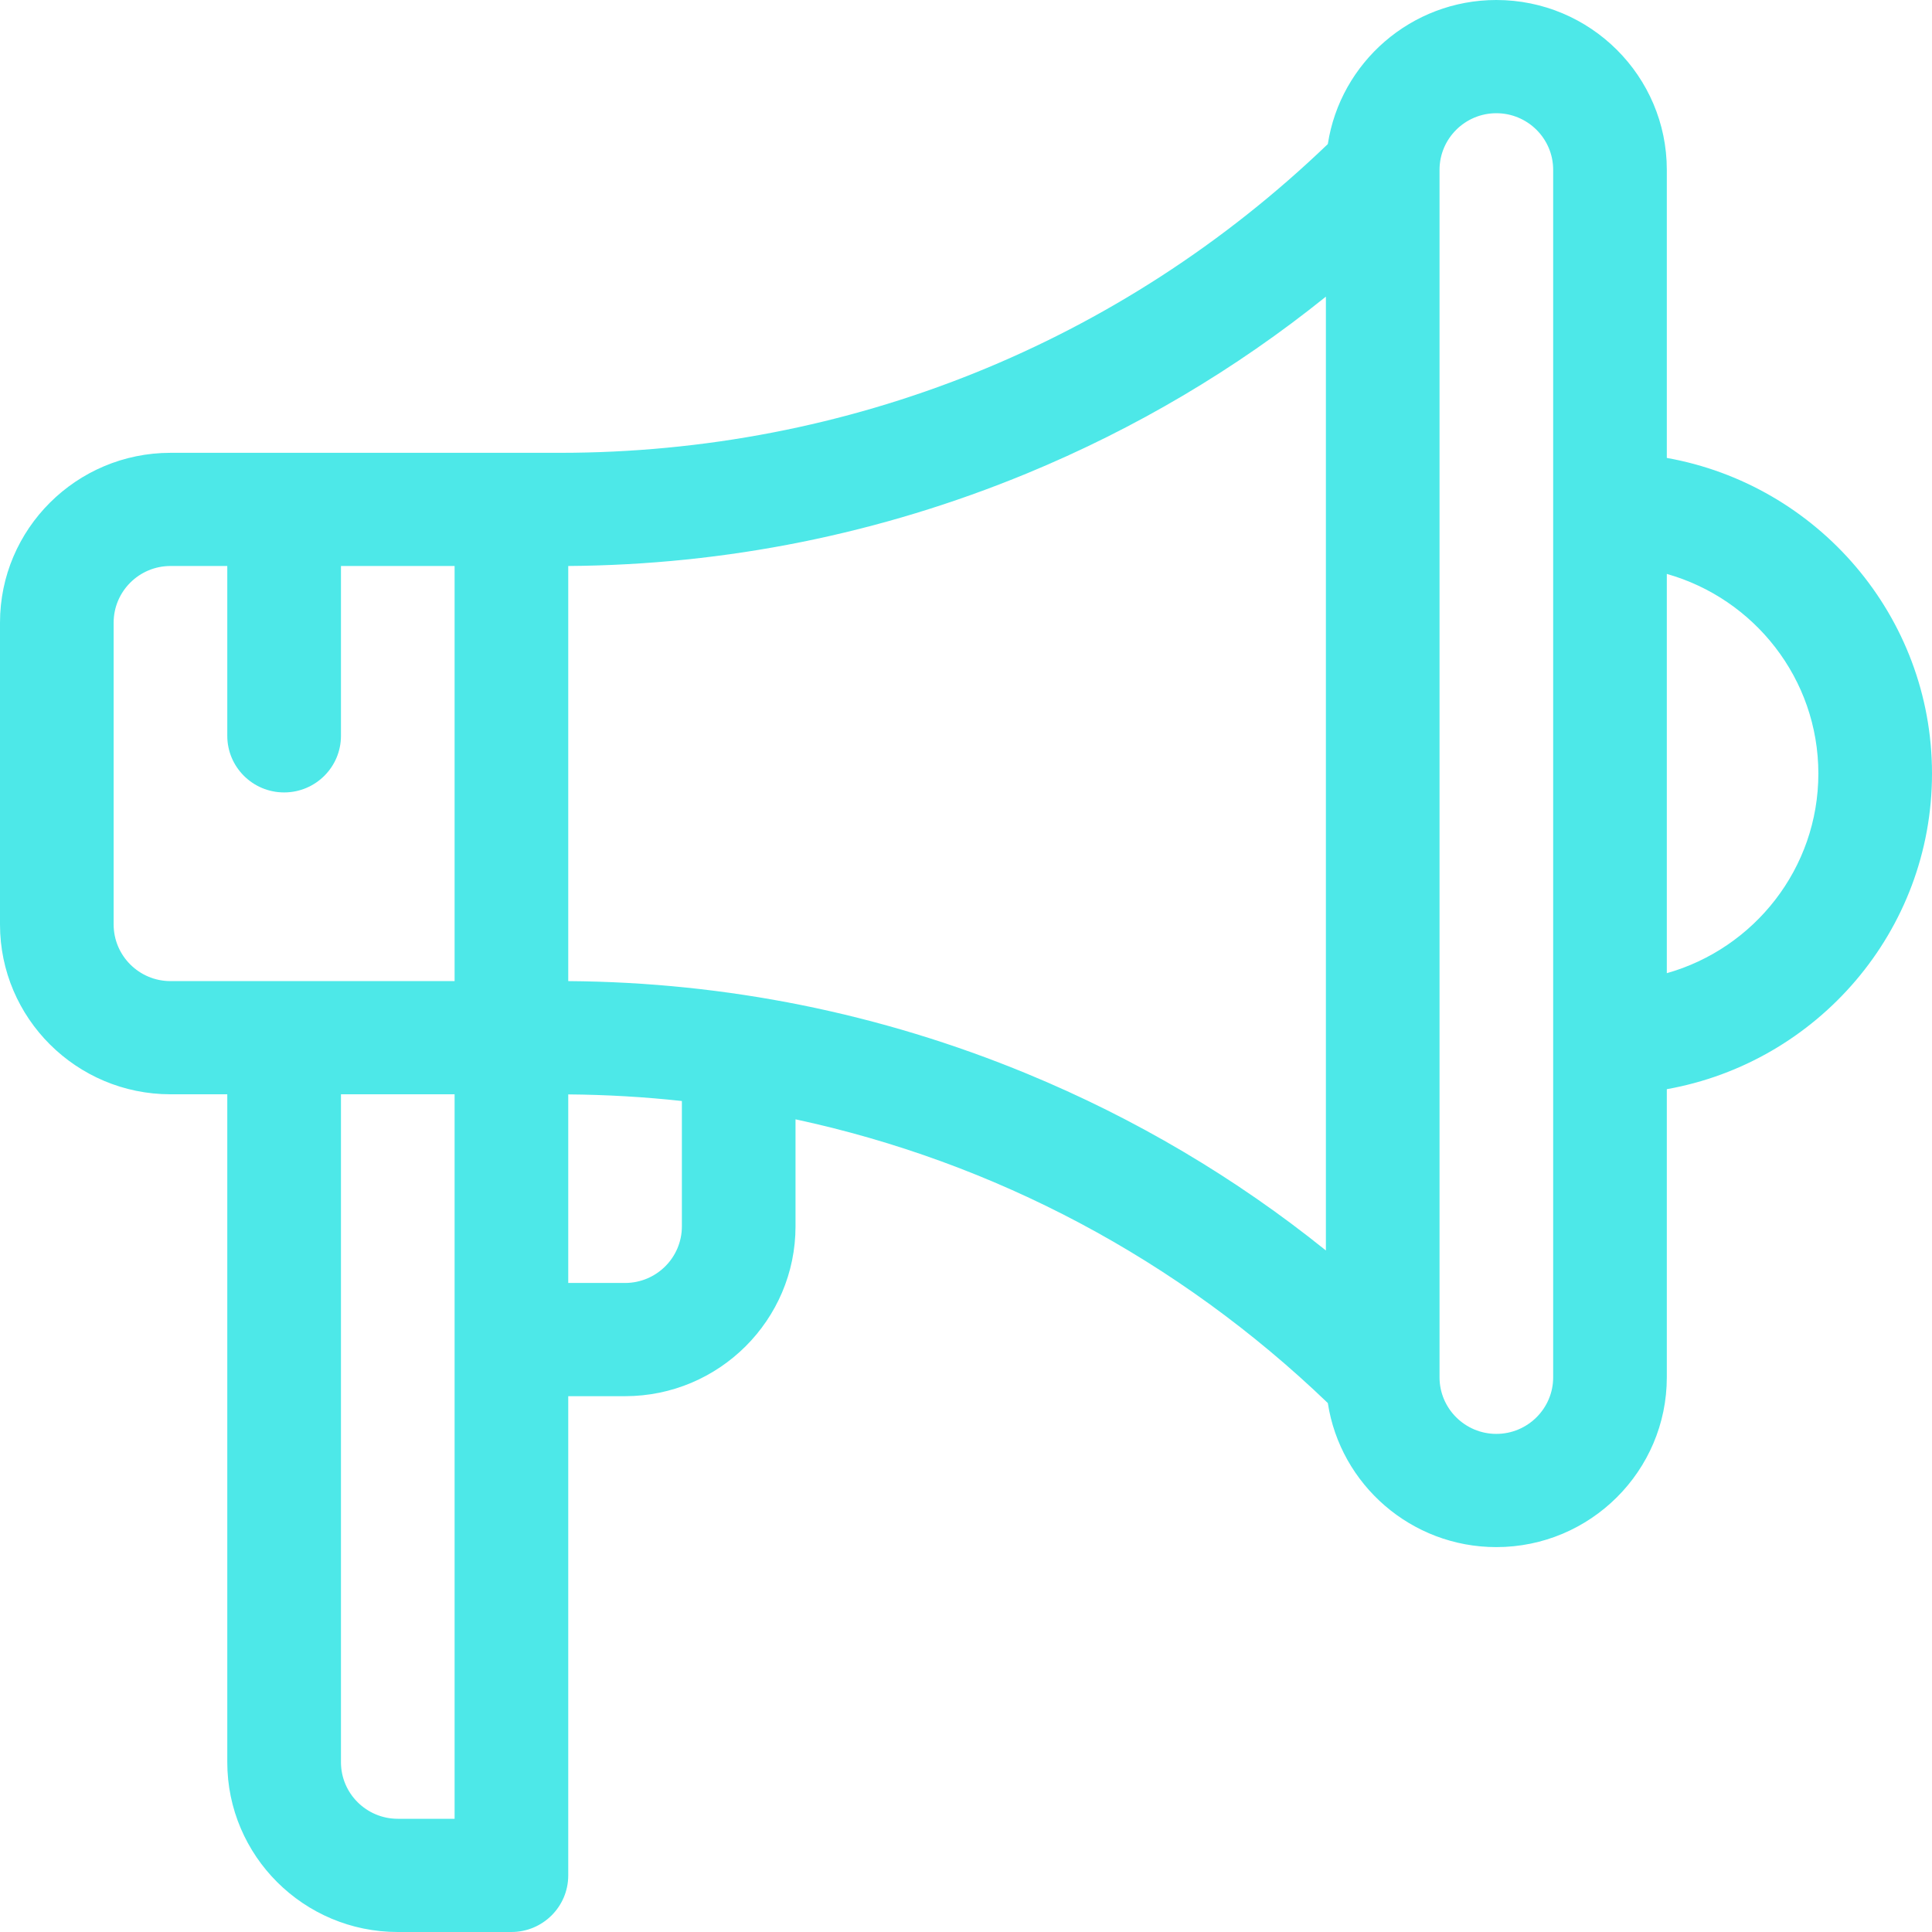 <svg width="50" height="50" viewBox="0 0 50 50" fill="none" xmlns="http://www.w3.org/2000/svg">
<path d="M43.137 11.851V4.395C43.137 1.971 41.158 0 38.725 0C36.52 0 34.688 1.62 34.364 3.728C28.997 8.884 21.959 11.719 14.482 11.719H4.412C1.979 11.719 0 13.69 0 16.113V23.926C0 26.349 1.979 28.32 4.412 28.32H5.882V45.605C5.882 48.029 7.861 50 10.294 50H13.235C14.047 50 14.706 49.344 14.706 48.535V36.133H16.177C18.609 36.133 20.588 34.161 20.588 31.738V28.968C25.742 30.076 30.489 32.588 34.364 36.311C34.688 38.419 36.52 40.039 38.725 40.039C41.158 40.039 43.137 38.068 43.137 35.645V28.188C47.033 27.494 50 24.097 50 20.02C50 15.943 47.033 12.545 43.137 11.851ZM11.765 47.07H10.294C9.483 47.07 8.824 46.413 8.824 45.605V28.32H11.765V47.07ZM11.765 25.391H4.412C3.601 25.391 2.941 24.733 2.941 23.926V16.113C2.941 15.306 3.601 14.648 4.412 14.648H5.882V19.043C5.882 19.852 6.541 20.508 7.353 20.508C8.165 20.508 8.824 19.852 8.824 19.043V14.648H11.765V25.391ZM17.647 31.738C17.647 32.546 16.987 33.203 16.177 33.203H14.706V28.323C15.695 28.331 16.676 28.388 17.647 28.494V31.738ZM34.314 32.362C31.973 30.479 29.381 28.945 26.574 27.786C22.79 26.225 18.798 25.42 14.706 25.391V14.648C18.798 14.619 22.79 13.814 26.574 12.253C29.381 11.094 31.973 9.56 34.314 7.677V32.362ZM40.196 35.645C40.196 36.452 39.536 37.109 38.725 37.109C37.915 37.109 37.255 36.452 37.255 35.645V4.395C37.255 3.587 37.915 2.93 38.725 2.93C39.536 2.93 40.196 3.587 40.196 4.395V35.645ZM43.137 25.186V14.853C45.398 15.492 47.059 17.566 47.059 20.02C47.059 22.473 45.398 24.547 43.137 25.186Z" fill="#4DE8E8"/>
</svg>
